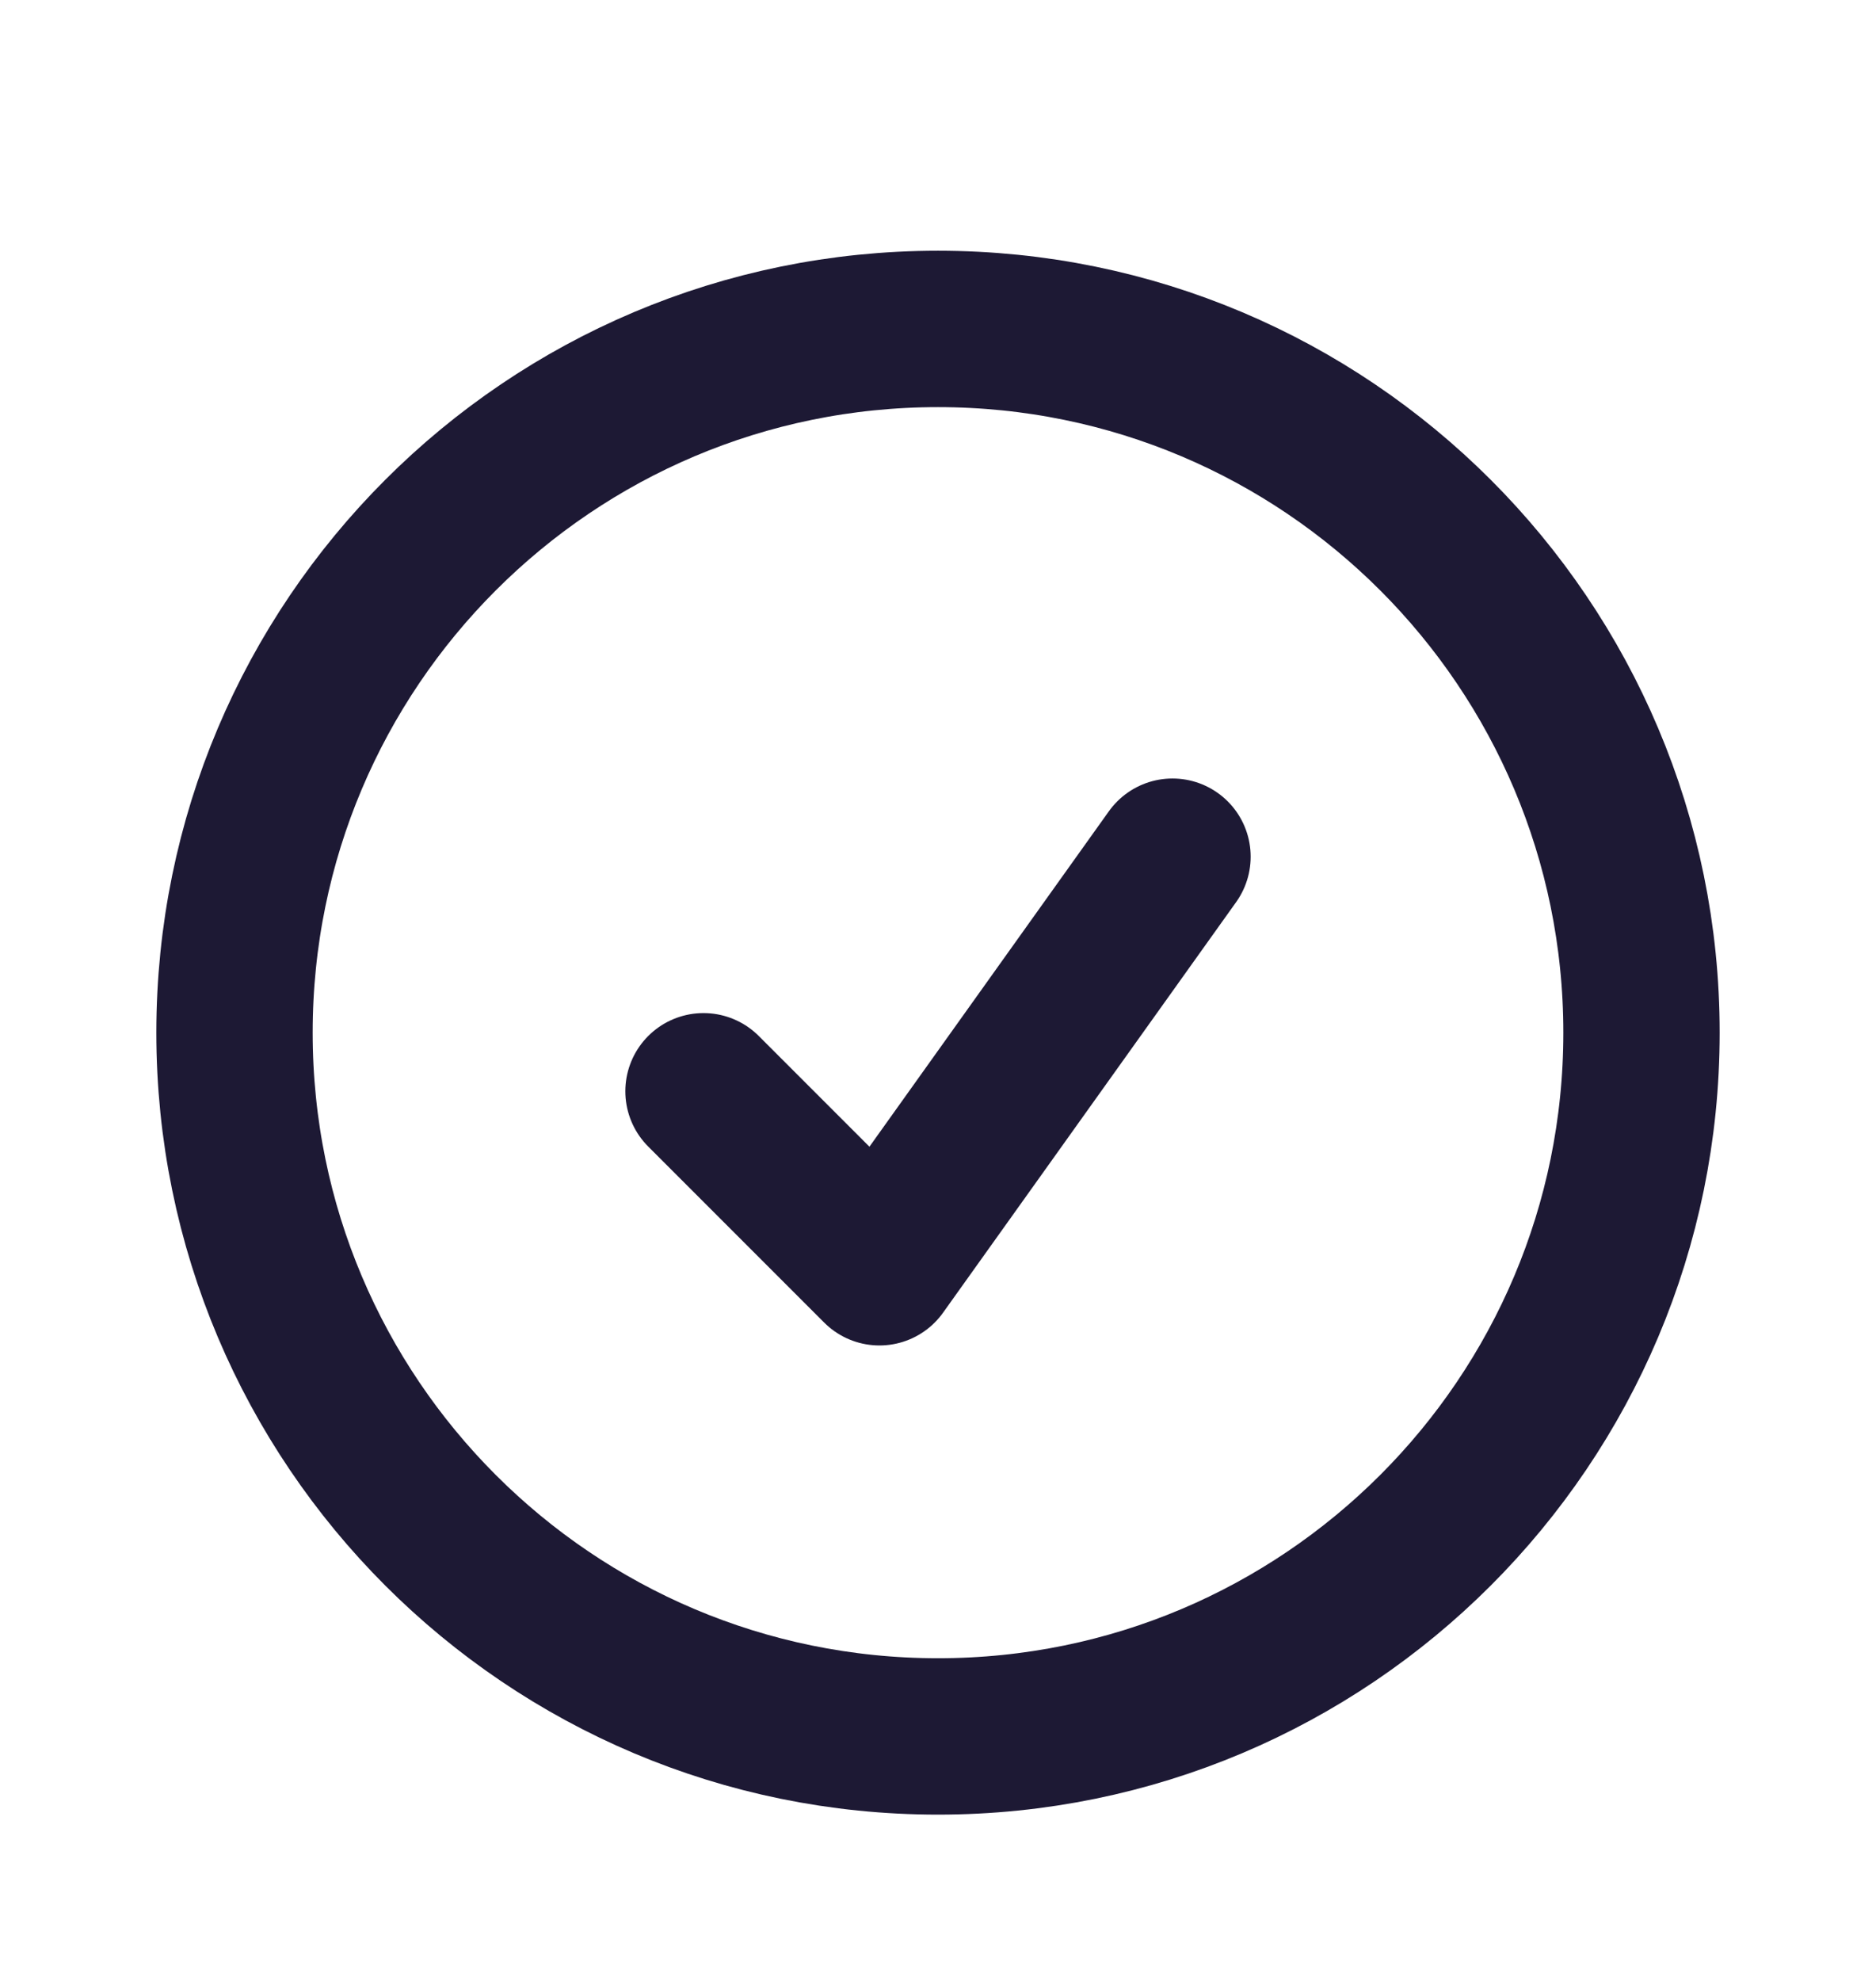 <?xml version="1.0" encoding="UTF-8"?> <svg xmlns="http://www.w3.org/2000/svg" width="18" height="19" viewBox="0 0 18 19" fill="none"><path d="M6.75 10.467L8.438 12.155L11.25 8.217M15.75 9.905C15.75 13.633 12.728 16.655 9 16.655C5.272 16.655 2.25 13.633 2.25 9.905C2.25 6.177 5.272 3.155 9 3.155C12.728 3.155 15.75 6.177 15.75 9.905Z" stroke="#1D1934" stroke-width="1.5" stroke-linecap="round" stroke-linejoin="round"></path></svg> 